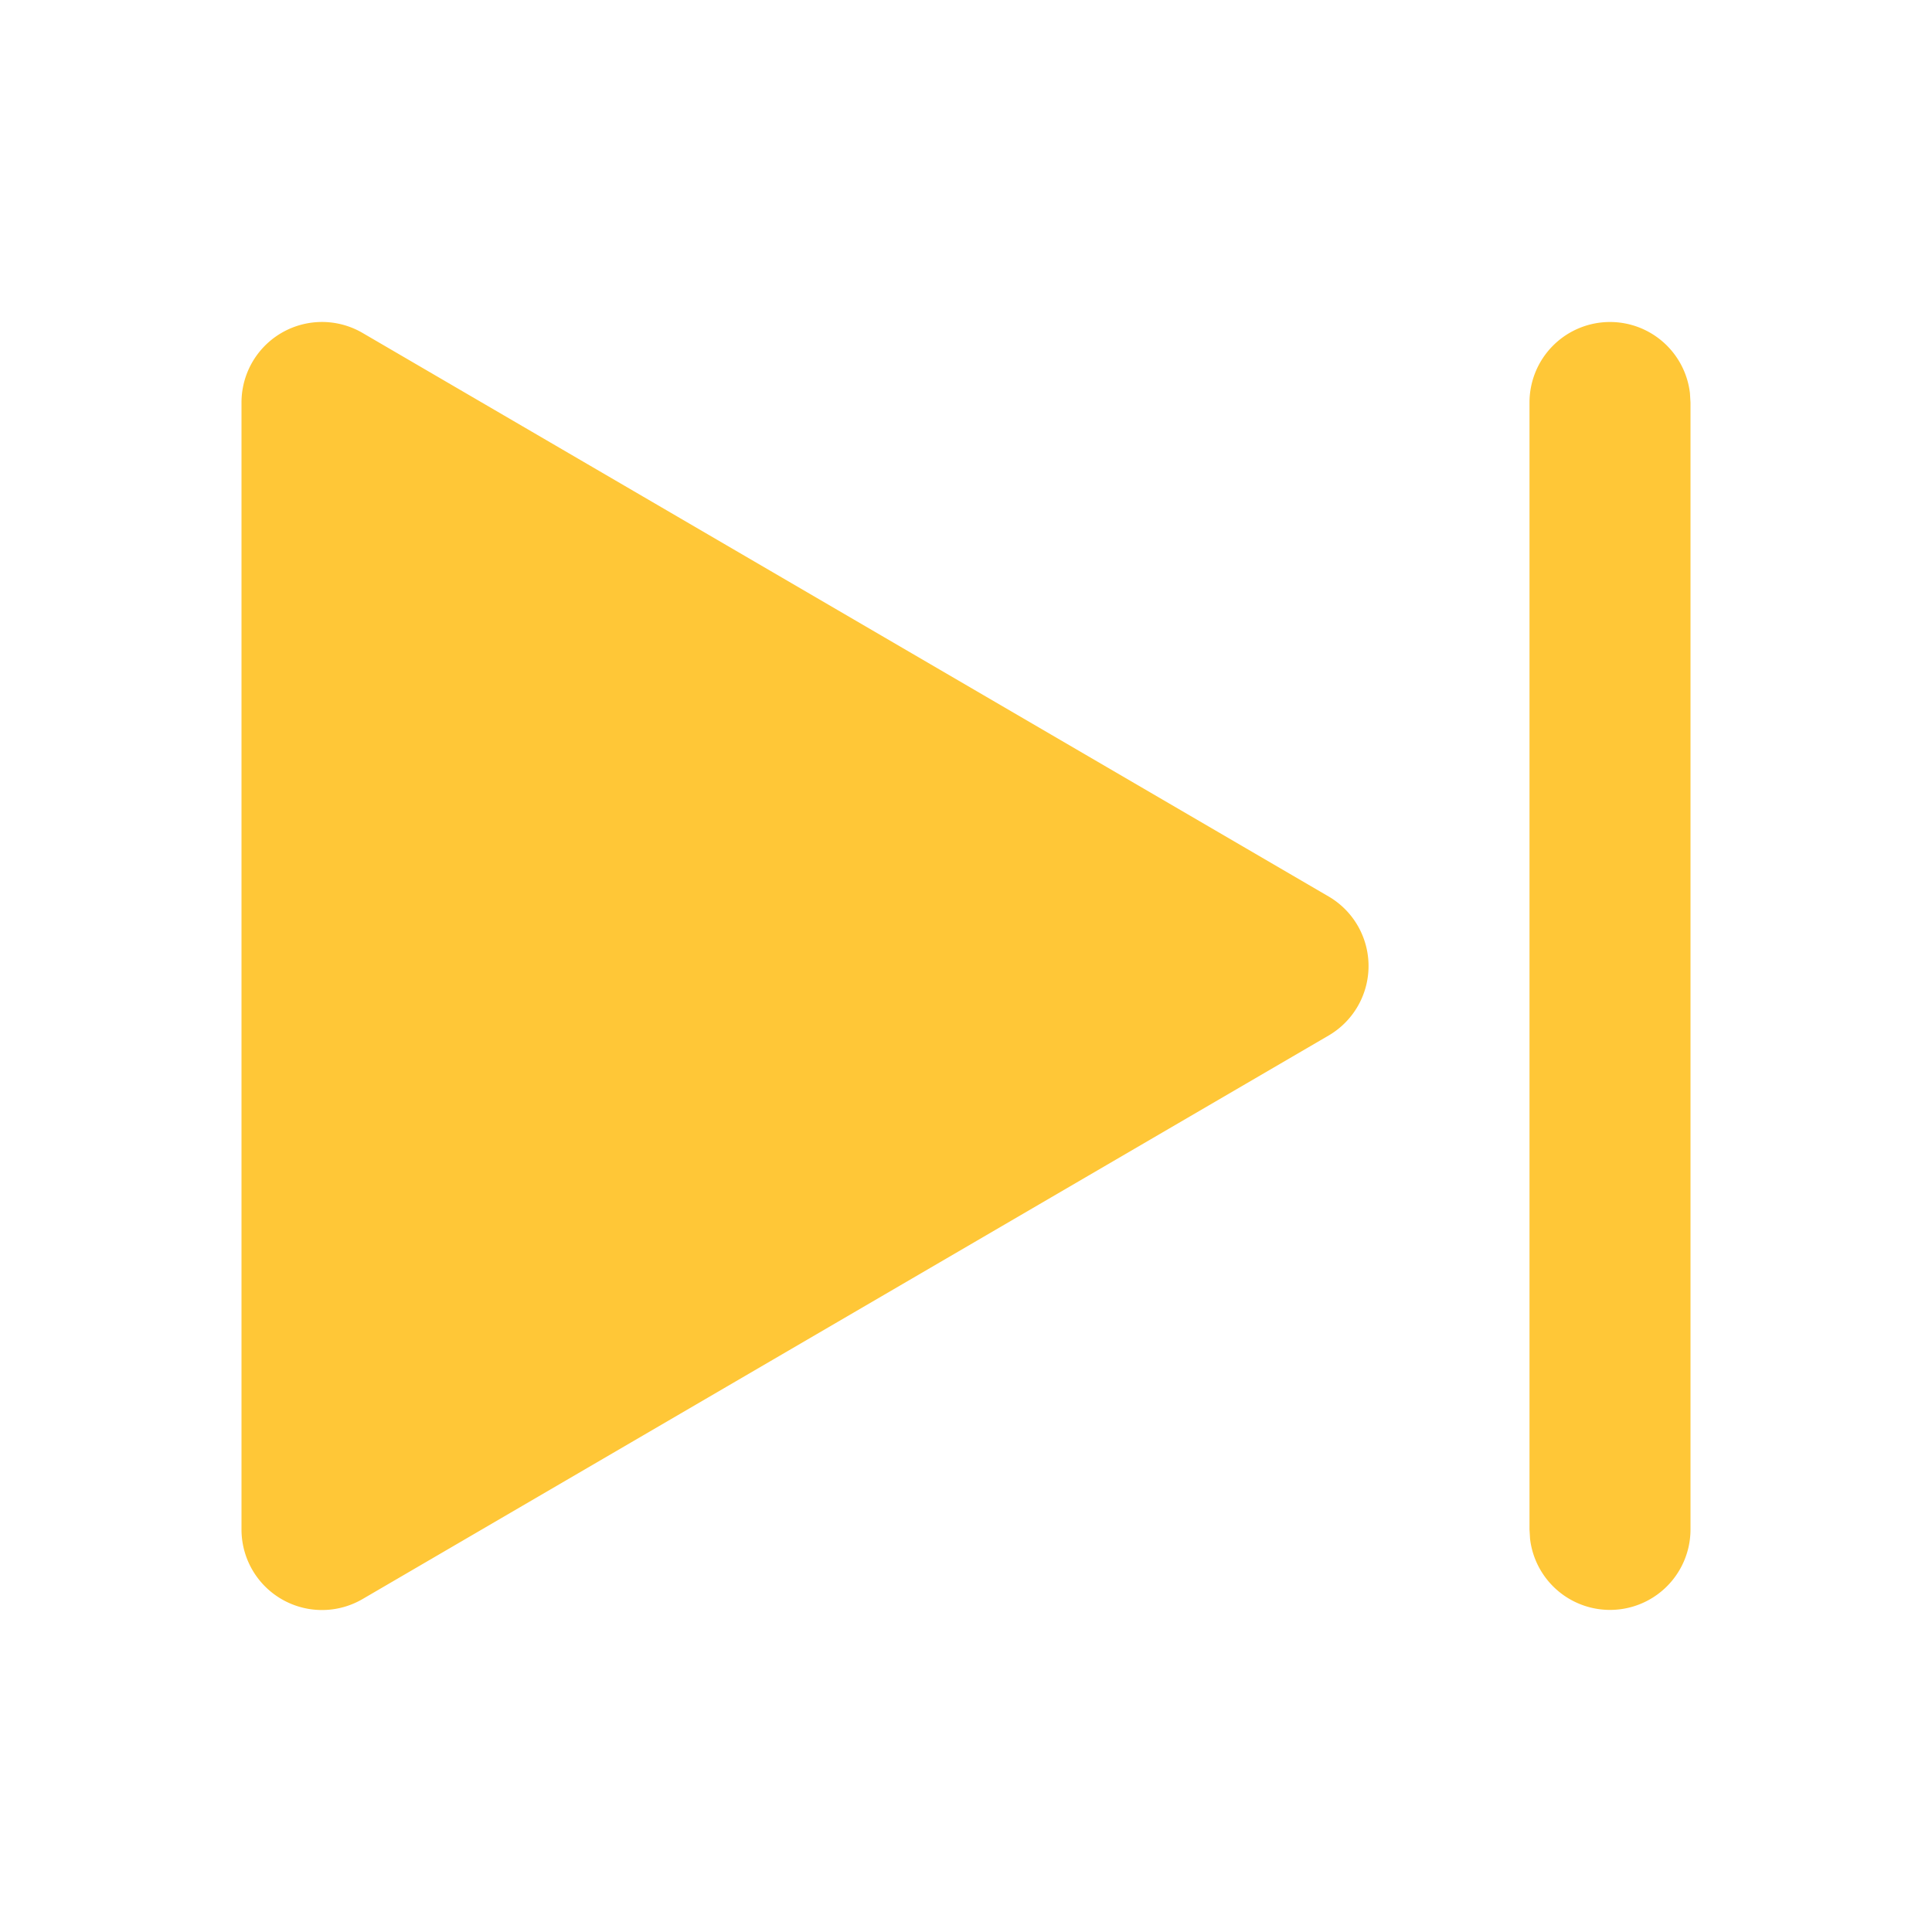 <svg  xmlns="http://www.w3.org/2000/svg"  width="24"  height="24"  viewBox="0 0 24 24"  fill="#FFC737"  class="icon icon-tabler icons-tabler-filled icon-tabler-player-skip-forward"><path stroke="none" d="M0 0h24v24H0z" fill="none"/><path d="M3 5v14a1 1 0 0 0 1.504 .864l12 -7a1 1 0 0 0 0 -1.728l-12 -7a1 1 0 0 0 -1.504 .864z" /><path d="M20 4a1 1 0 0 1 .993 .883l.007 .117v14a1 1 0 0 1 -1.993 .117l-.007 -.117v-14a1 1 0 0 1 1 -1z" /></svg>